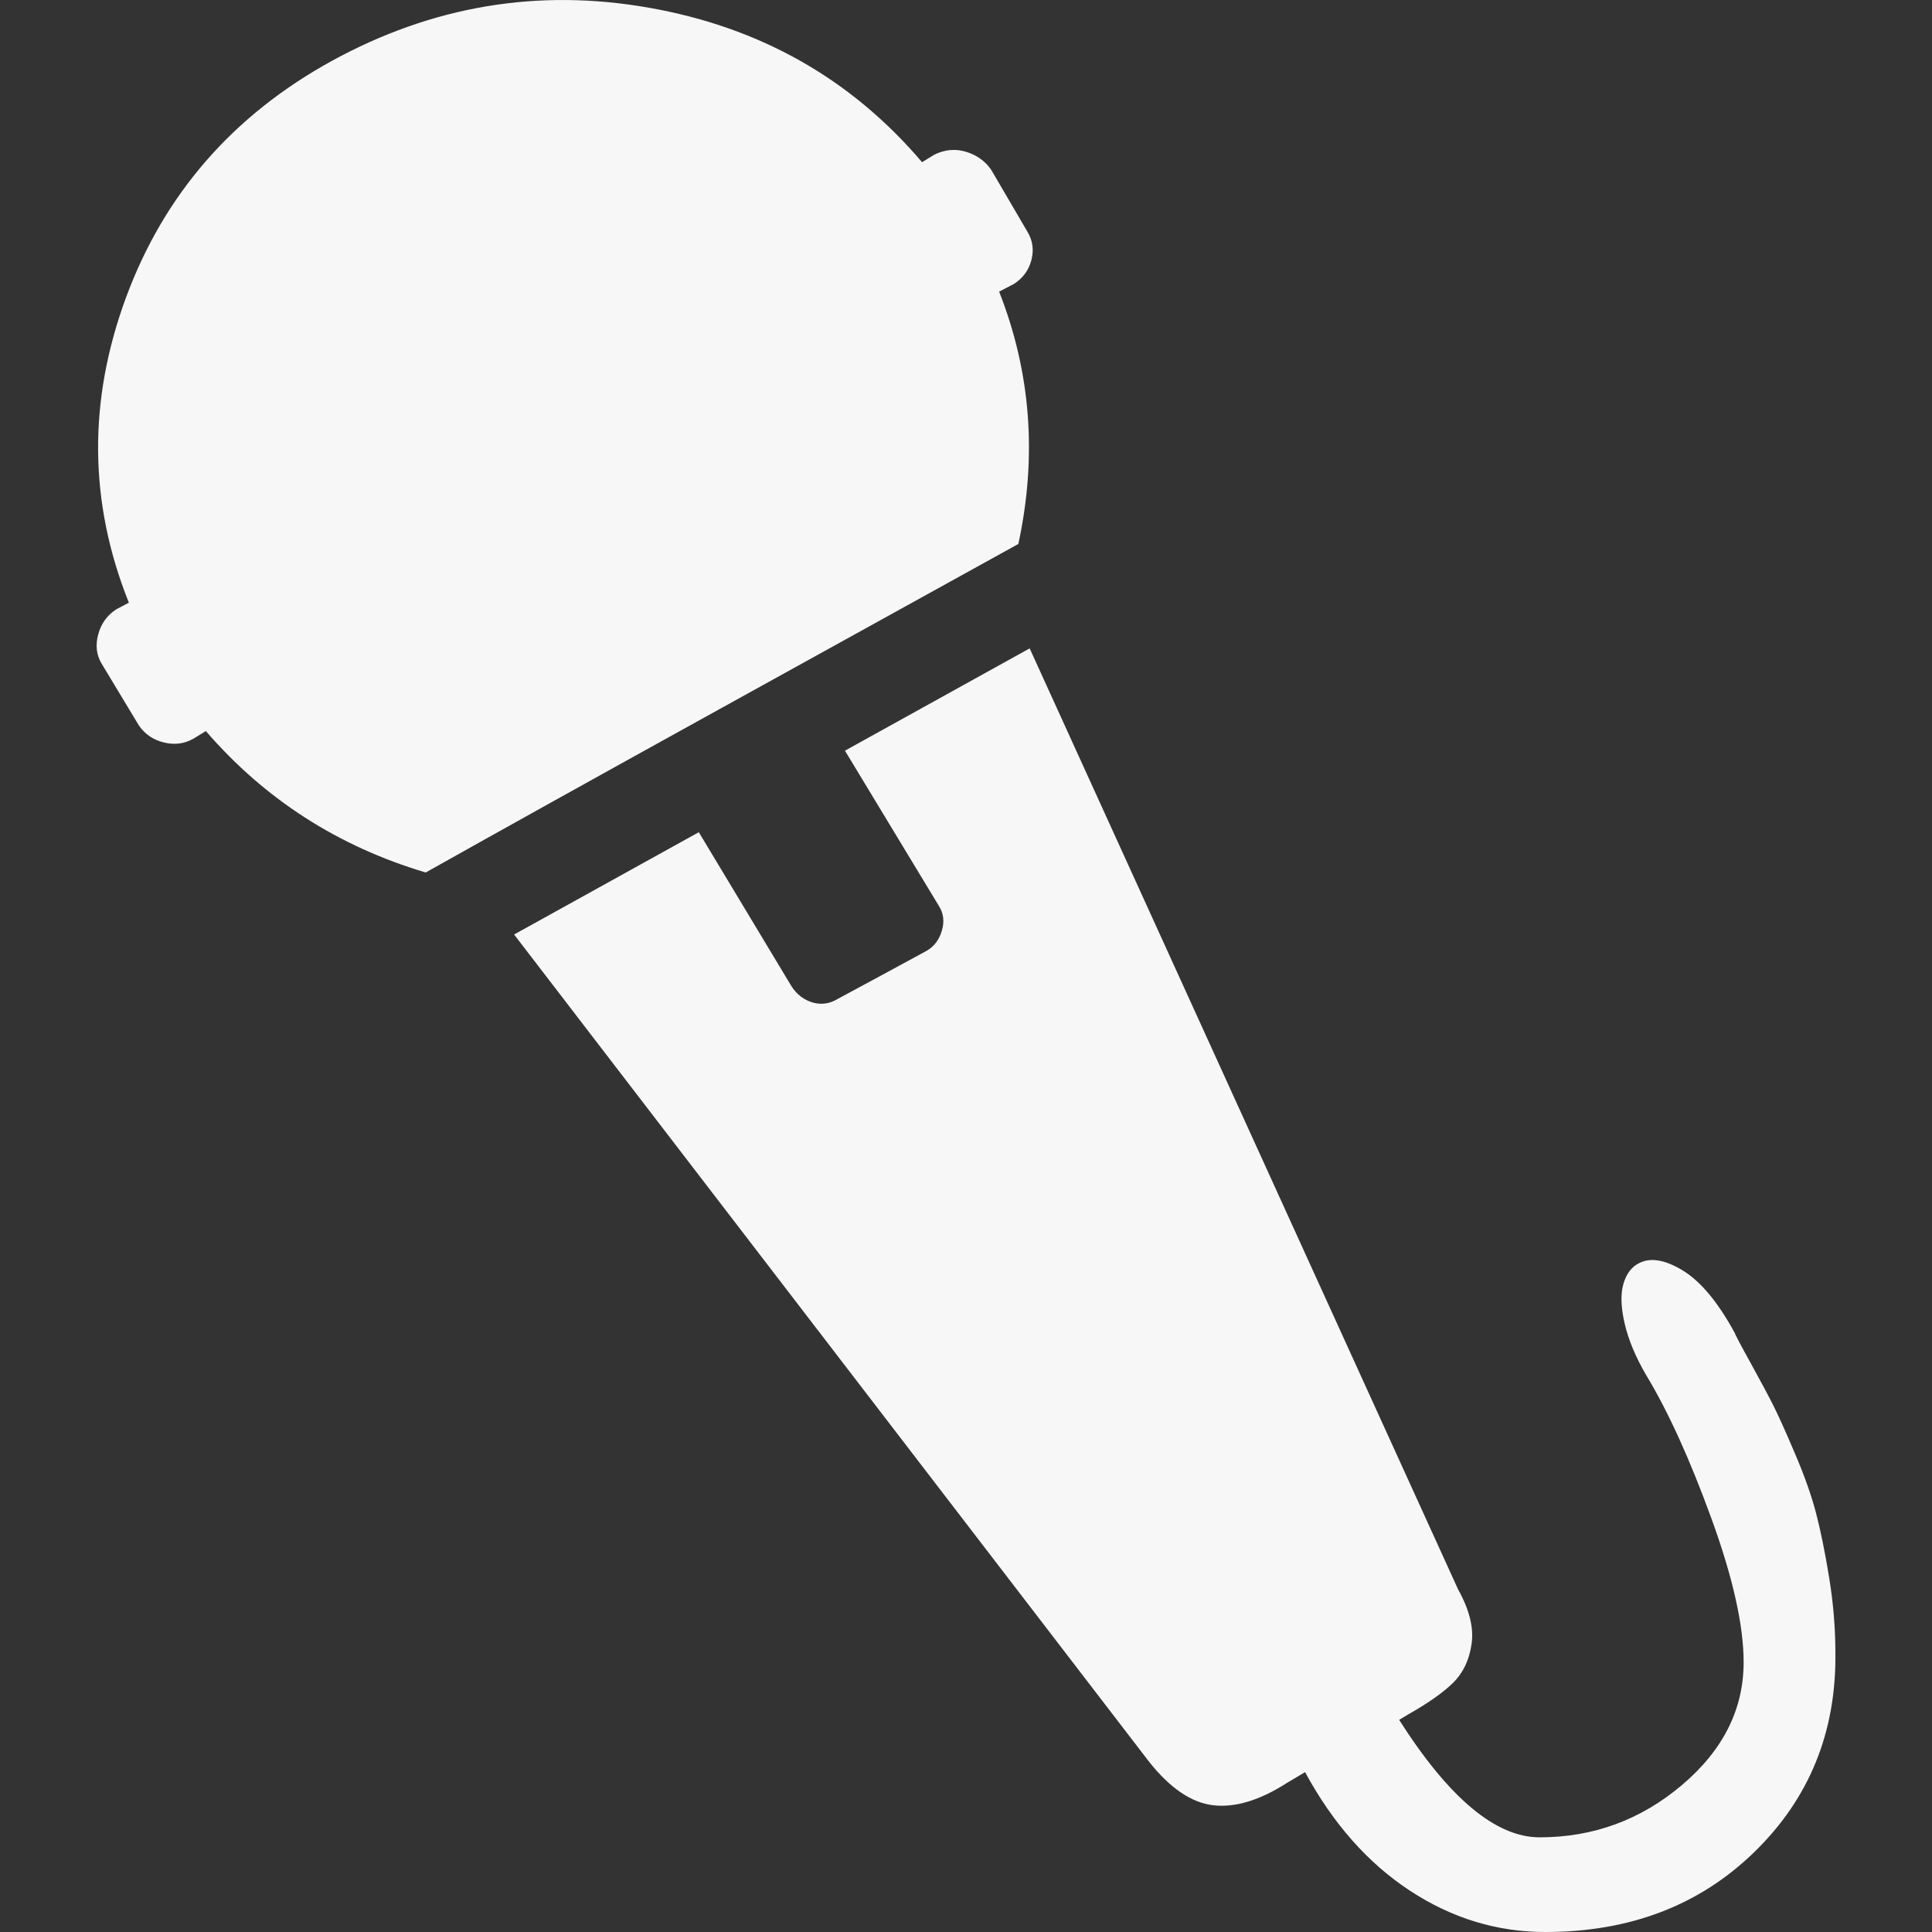 <svg width="20" height="20" viewBox="0 0 20 20" fill="none" xmlns="http://www.w3.org/2000/svg">
<rect x="0" y="0" width="20" height="20" fill="#333333" stroke="none"/>
<path d="M10.542 5.631C9.519 6.196 8.497 6.761 7.475 7.326C6.165 8.05 5.142 8.619 4.407 9.032C3.5 8.762 2.741 8.274 2.131 7.568L2.002 7.647C1.909 7.7 1.807 7.713 1.697 7.686C1.588 7.66 1.502 7.602 1.439 7.512L1.052 6.87C0.998 6.78 0.986 6.679 1.017 6.566C1.048 6.453 1.111 6.367 1.205 6.307L1.334 6.239C0.919 5.203 0.91 4.15 1.304 3.081C1.699 2.011 2.409 1.195 3.434 0.631C4.474 0.061 5.568 -0.123 6.718 0.08C7.868 0.282 8.81 0.815 9.545 1.679L9.674 1.6C9.784 1.547 9.893 1.538 10.003 1.572C10.112 1.606 10.198 1.667 10.261 1.758L10.636 2.399C10.691 2.49 10.704 2.587 10.677 2.692C10.65 2.797 10.589 2.88 10.495 2.94L10.343 3.019C10.671 3.852 10.738 4.723 10.542 5.631ZM13.51 18.345C13.799 18.878 14.161 19.287 14.595 19.572C15.029 19.857 15.496 20 15.997 20C16.873 20 17.594 19.724 18.161 19.172C18.728 18.62 19.008 17.936 19 17.117C19 16.855 18.978 16.592 18.935 16.329C18.892 16.066 18.847 15.845 18.8 15.665C18.753 15.484 18.681 15.28 18.583 15.051C18.486 14.822 18.413 14.661 18.366 14.567C18.32 14.473 18.241 14.326 18.132 14.127C18.022 13.929 17.964 13.818 17.956 13.795C17.784 13.48 17.606 13.266 17.422 13.153C17.238 13.041 17.088 13.015 16.97 13.075C16.892 13.112 16.837 13.184 16.806 13.289C16.775 13.394 16.779 13.531 16.818 13.7C16.857 13.868 16.931 14.047 17.041 14.235C17.268 14.61 17.492 15.103 17.715 15.715C17.938 16.327 18.05 16.825 18.05 17.207C18.05 17.695 17.837 18.119 17.41 18.48C16.984 18.84 16.493 19.02 15.938 19.02C15.485 19.02 15 18.615 14.484 17.804L14.577 17.748C14.789 17.628 14.945 17.517 15.047 17.416C15.148 17.314 15.211 17.181 15.234 17.016C15.258 16.851 15.211 16.663 15.094 16.453L10.659 6.712L8.747 7.771L9.721 9.381C9.768 9.456 9.778 9.541 9.75 9.634C9.723 9.728 9.67 9.798 9.592 9.843L9.135 10.091L8.677 10.338C8.591 10.391 8.503 10.404 8.413 10.378C8.323 10.351 8.251 10.297 8.196 10.214L7.234 8.615L5.322 9.674L11.891 18.232C12.11 18.51 12.333 18.662 12.56 18.688C12.787 18.714 13.041 18.637 13.322 18.457L13.51 18.345Z" fill="#F7F7F7"/>
</svg>
